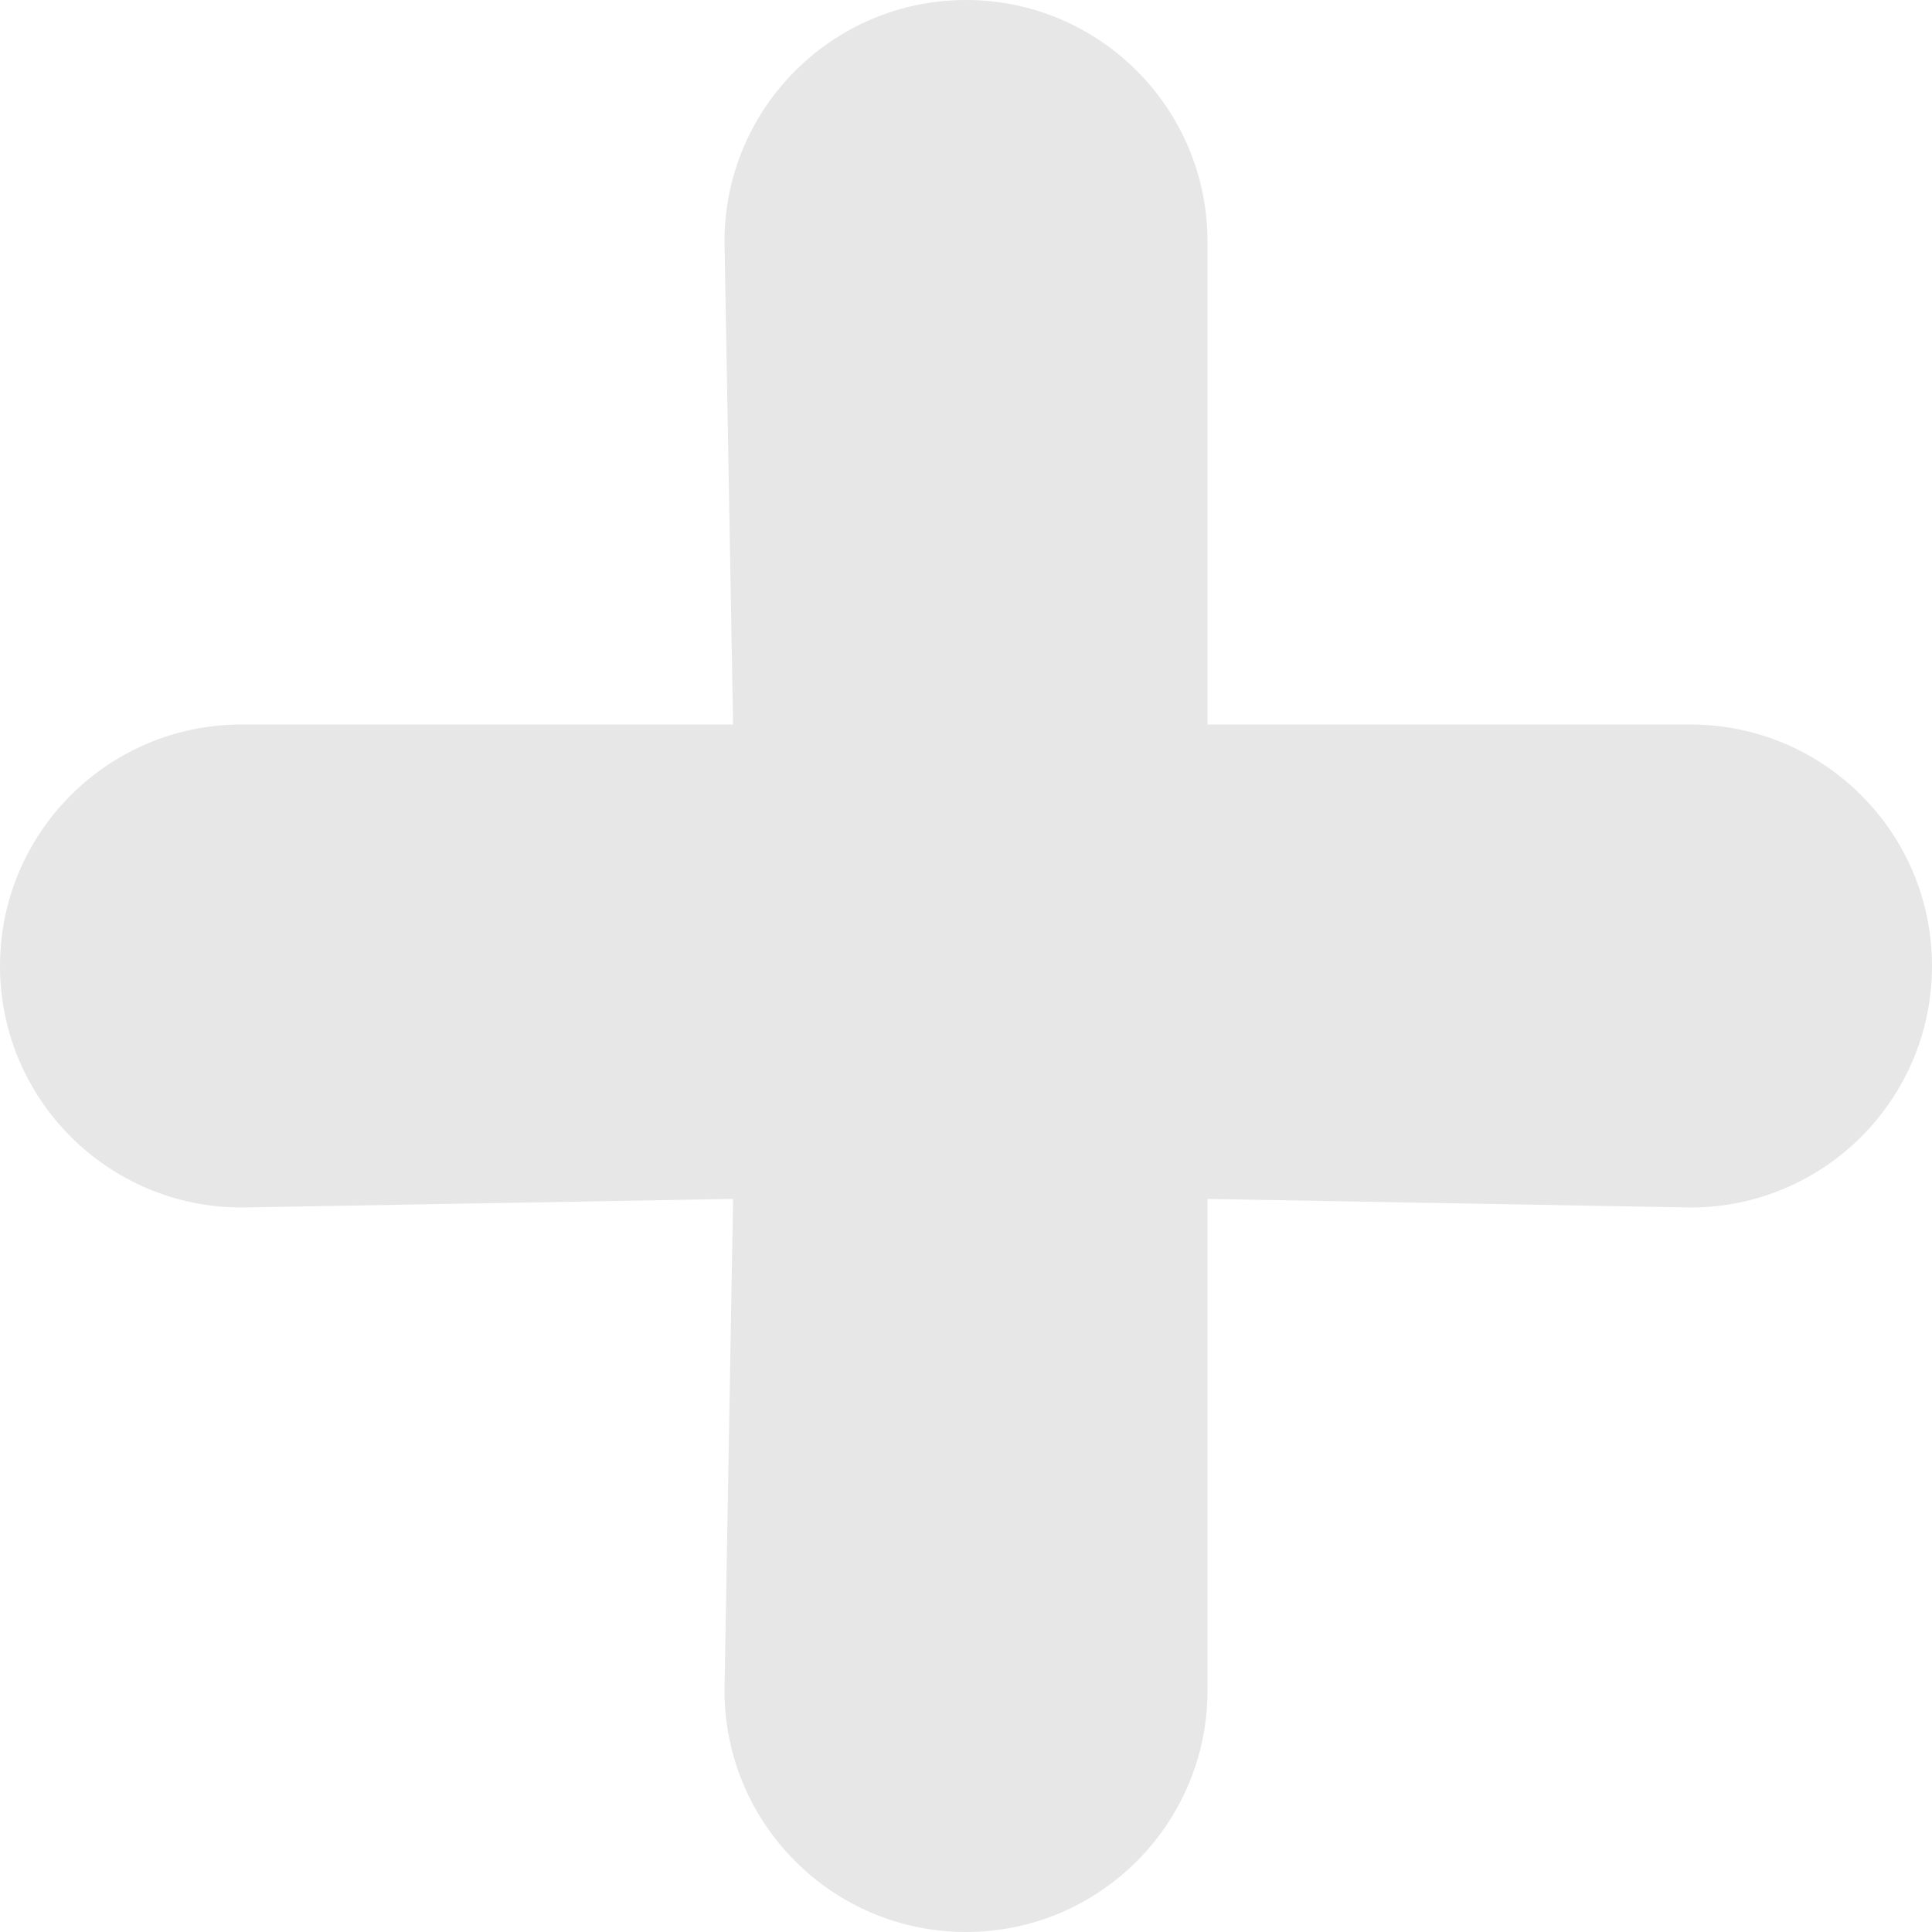 <svg xmlns="http://www.w3.org/2000/svg" xmlns:xlink="http://www.w3.org/1999/xlink" preserveAspectRatio="xMidYMid" width="16" height="16" viewBox="0 0 16 16">
  <defs>
    <style>
      .cls-1 {
        fill: #e7e7e7;
        fill-rule: evenodd;
      }
    </style>
  </defs>
  <path d="M14.000,6.000 L10.000,6.000 L10.000,2.000 C10.000,0.896 9.104,0.000 8.000,0.000 C6.896,0.000 6.000,0.896 6.000,2.000 L6.071,6.000 L2.000,6.000 C0.896,6.000 0.000,6.896 0.000,8.000 C0.000,9.104 0.896,10.000 2.000,10.000 L6.071,9.929 L6.000,14.000 C6.000,15.104 6.896,16.000 8.000,16.000 C9.104,16.000 10.000,15.104 10.000,14.000 L10.000,9.929 L14.000,10.000 C15.104,10.000 16.000,9.104 16.000,8.000 C16.000,6.896 15.104,6.000 14.000,6.000 Z" class="cls-1"/>
</svg>
